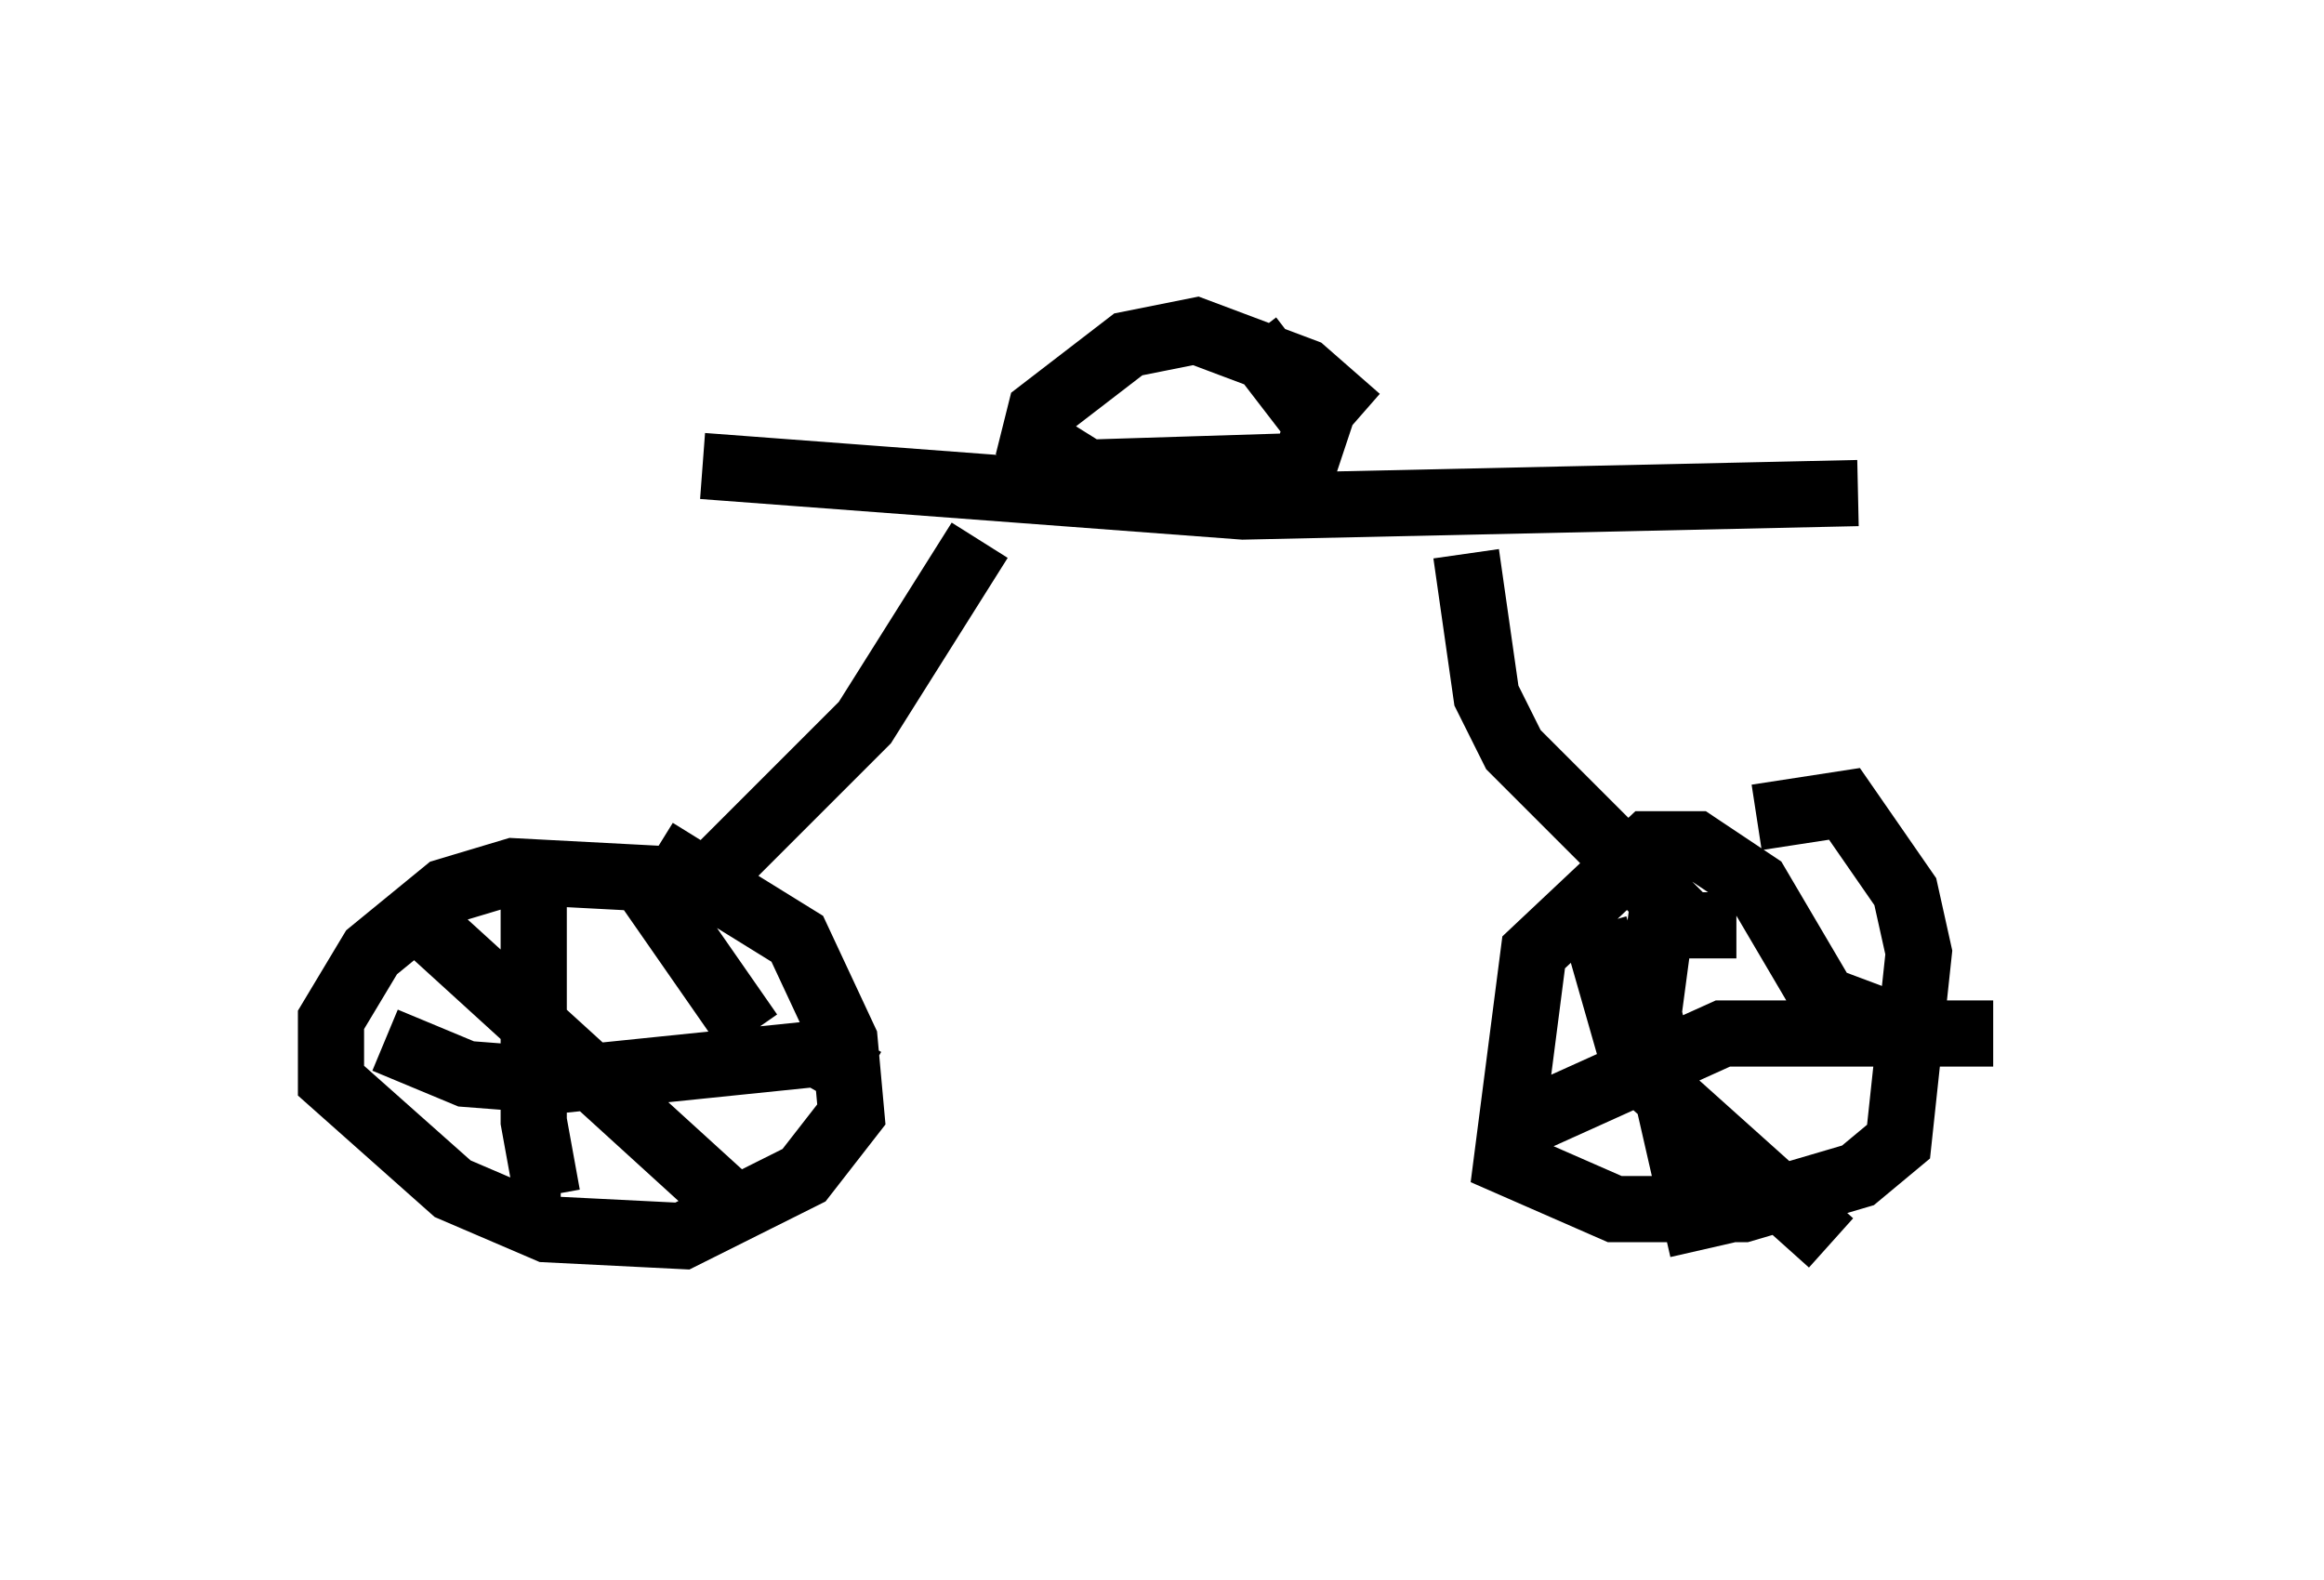 <?xml version="1.0" encoding="utf-8" ?>
<svg baseProfile="full" height="23.883" version="1.1" width="35.113" xmlns="http://www.w3.org/2000/svg" xmlns:ev="http://www.w3.org/2001/xml-events" xmlns:xlink="http://www.w3.org/1999/xlink"><defs /><rect fill="white" height="23.883" width="35.113" x="0" y="0" /><path d="M8.777, 7.144 m1.838, -0.102 l8.167, 0.613 9.29, -0.204 m-7.554, -1.123 l-0.817, -0.715 -1.633, -0.613 l-1.021, 0.204 -1.327, 1.021 l-0.102, 0.408 0.817, 0.51 l3.267, -0.102 0.204, -0.613 l-1.021, -1.327 m-4.083, 3.063 l-1.735, 2.756 -2.348, 2.348 m11.433, -4.9 l0.306, 2.144 0.408, 0.817 l2.654, 2.654 0.715, 0.0 m-14.904, 1.633 l-1.633, -2.348 -1.94, -0.102 l-1.021, 0.306 -1.123, 0.919 l-0.613, 1.021 0.0, 0.919 l1.838, 1.633 1.429, 0.613 l2.042, 0.102 1.838, -0.919 l0.715, -0.919 -0.102, -1.123 l-0.715, -1.531 -2.144, -1.327 m-1.838, 0.715 l0.0, 3.369 0.204, 1.123 l0.204, 0.0 m-2.654, -2.348 l1.225, 0.51 1.327, 0.102 l3.981, -0.408 0.715, 0.408 m-6.533, -2.858 l0.0, 0.613 4.594, 4.185 m17.252, -2.858 l-0.817, -0.306 -1.021, -1.735 l-0.919, -0.613 -0.715, 0.0 l-1.735, 1.633 -0.408, 3.165 l1.633, 0.715 1.94, 0.0 l1.735, -0.51 0.613, -0.51 l0.306, -2.858 -0.204, -0.919 l-0.919, -1.327 -1.327, 0.204 m-1.429, 1.429 l-0.204, 1.531 0.817, 3.573 m-2.858, -1.838 l3.165, -1.429 4.083, 0.0 m-6.023, -1.633 l0.613, 2.144 2.96, 2.654 " fill="none" stroke="black" stroke-width="1" /></svg>